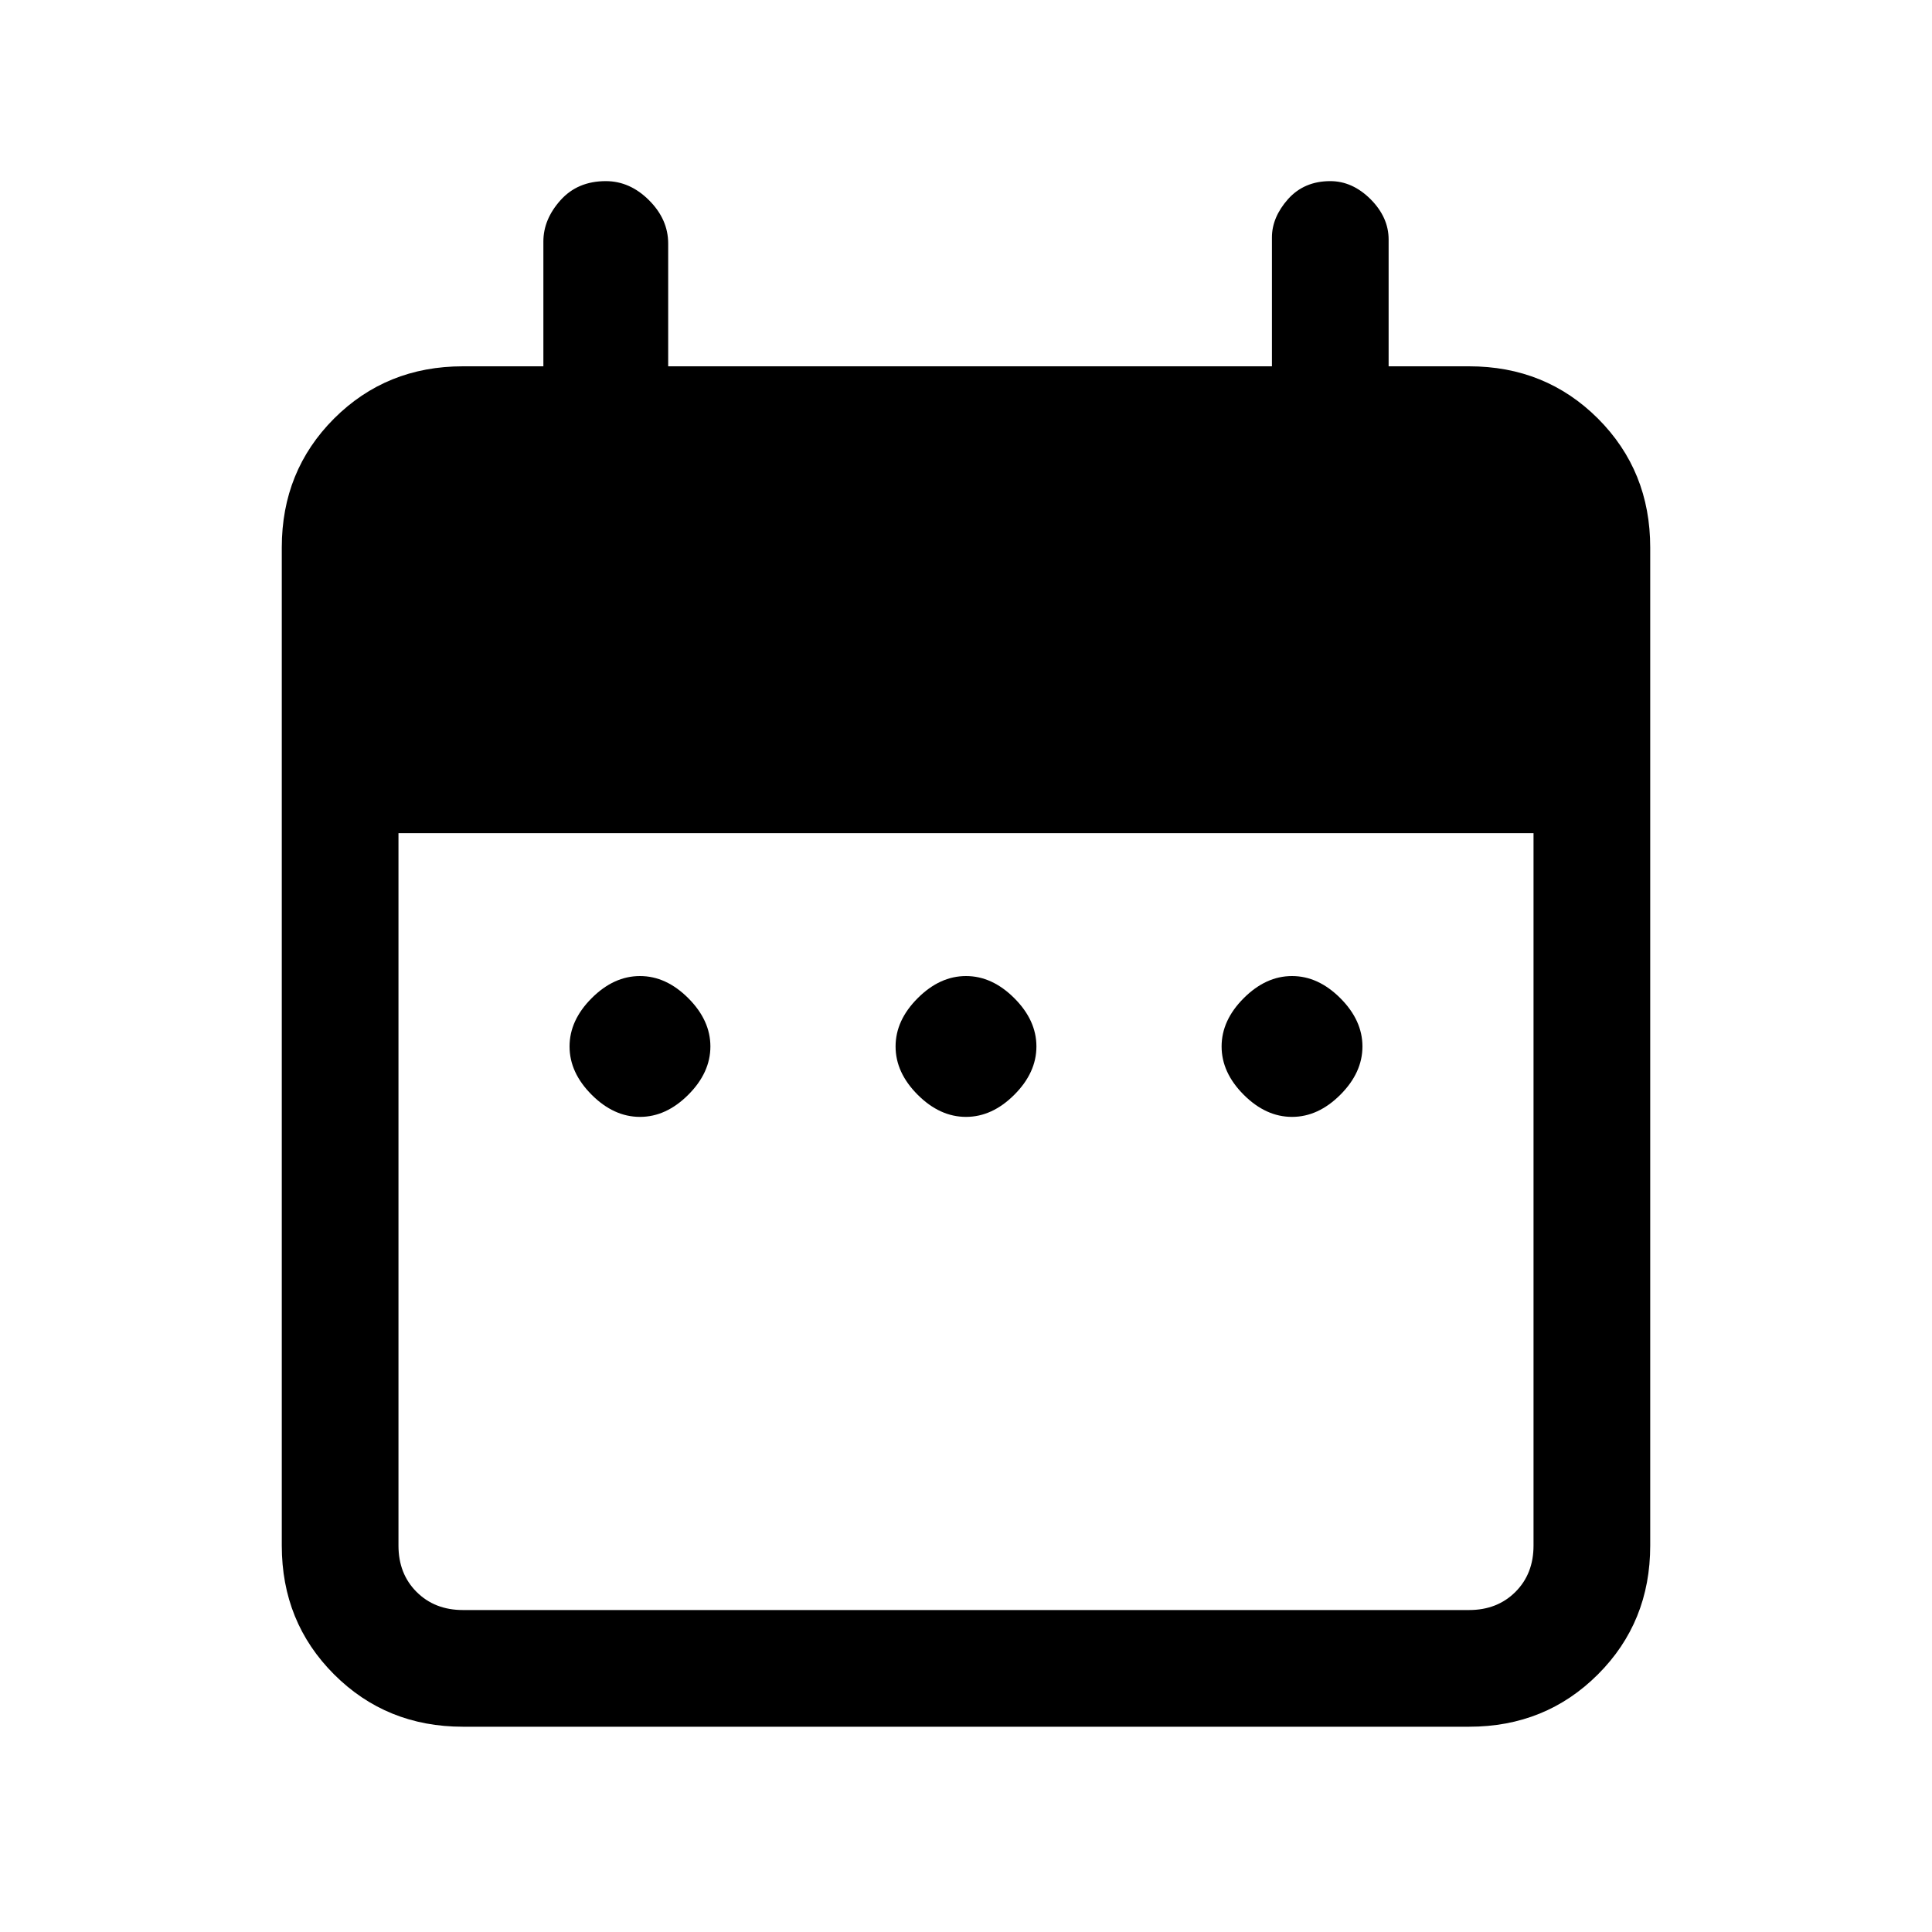 <svg xmlns="http://www.w3.org/2000/svg" height="20" width="20"><path d="M6.625 11.562Q6.354 11.562 6.125 11.333Q5.896 11.104 5.896 10.833Q5.896 10.562 6.125 10.333Q6.354 10.104 6.625 10.104Q6.896 10.104 7.125 10.333Q7.354 10.562 7.354 10.833Q7.354 11.104 7.125 11.333Q6.896 11.562 6.625 11.562ZM10 11.562Q9.729 11.562 9.5 11.333Q9.271 11.104 9.271 10.833Q9.271 10.562 9.5 10.333Q9.729 10.104 10 10.104Q10.271 10.104 10.5 10.333Q10.729 10.562 10.729 10.833Q10.729 11.104 10.5 11.333Q10.271 11.562 10 11.562ZM13.375 11.562Q13.104 11.562 12.875 11.333Q12.646 11.104 12.646 10.833Q12.646 10.562 12.875 10.333Q13.104 10.104 13.375 10.104Q13.646 10.104 13.875 10.333Q14.104 10.562 14.104 10.833Q14.104 11.104 13.875 11.333Q13.646 11.562 13.375 11.562ZM4.792 17.875Q4 17.875 3.458 17.333Q2.917 16.792 2.917 16V5.667Q2.917 4.875 3.458 4.333Q4 3.792 4.792 3.792H5.625V2.5Q5.625 2.271 5.802 2.073Q5.979 1.875 6.271 1.875Q6.521 1.875 6.719 2.073Q6.917 2.271 6.917 2.521V3.792H13.167V2.458Q13.167 2.25 13.333 2.062Q13.5 1.875 13.771 1.875Q14 1.875 14.188 2.062Q14.375 2.25 14.375 2.479V3.792H15.208Q16 3.792 16.542 4.333Q17.083 4.875 17.083 5.667V16Q17.083 16.792 16.542 17.333Q16 17.875 15.208 17.875ZM4.792 16.667H15.208Q15.5 16.667 15.688 16.479Q15.875 16.292 15.875 16V8.625H4.125V16Q4.125 16.292 4.312 16.479Q4.5 16.667 4.792 16.667Z"/></svg>